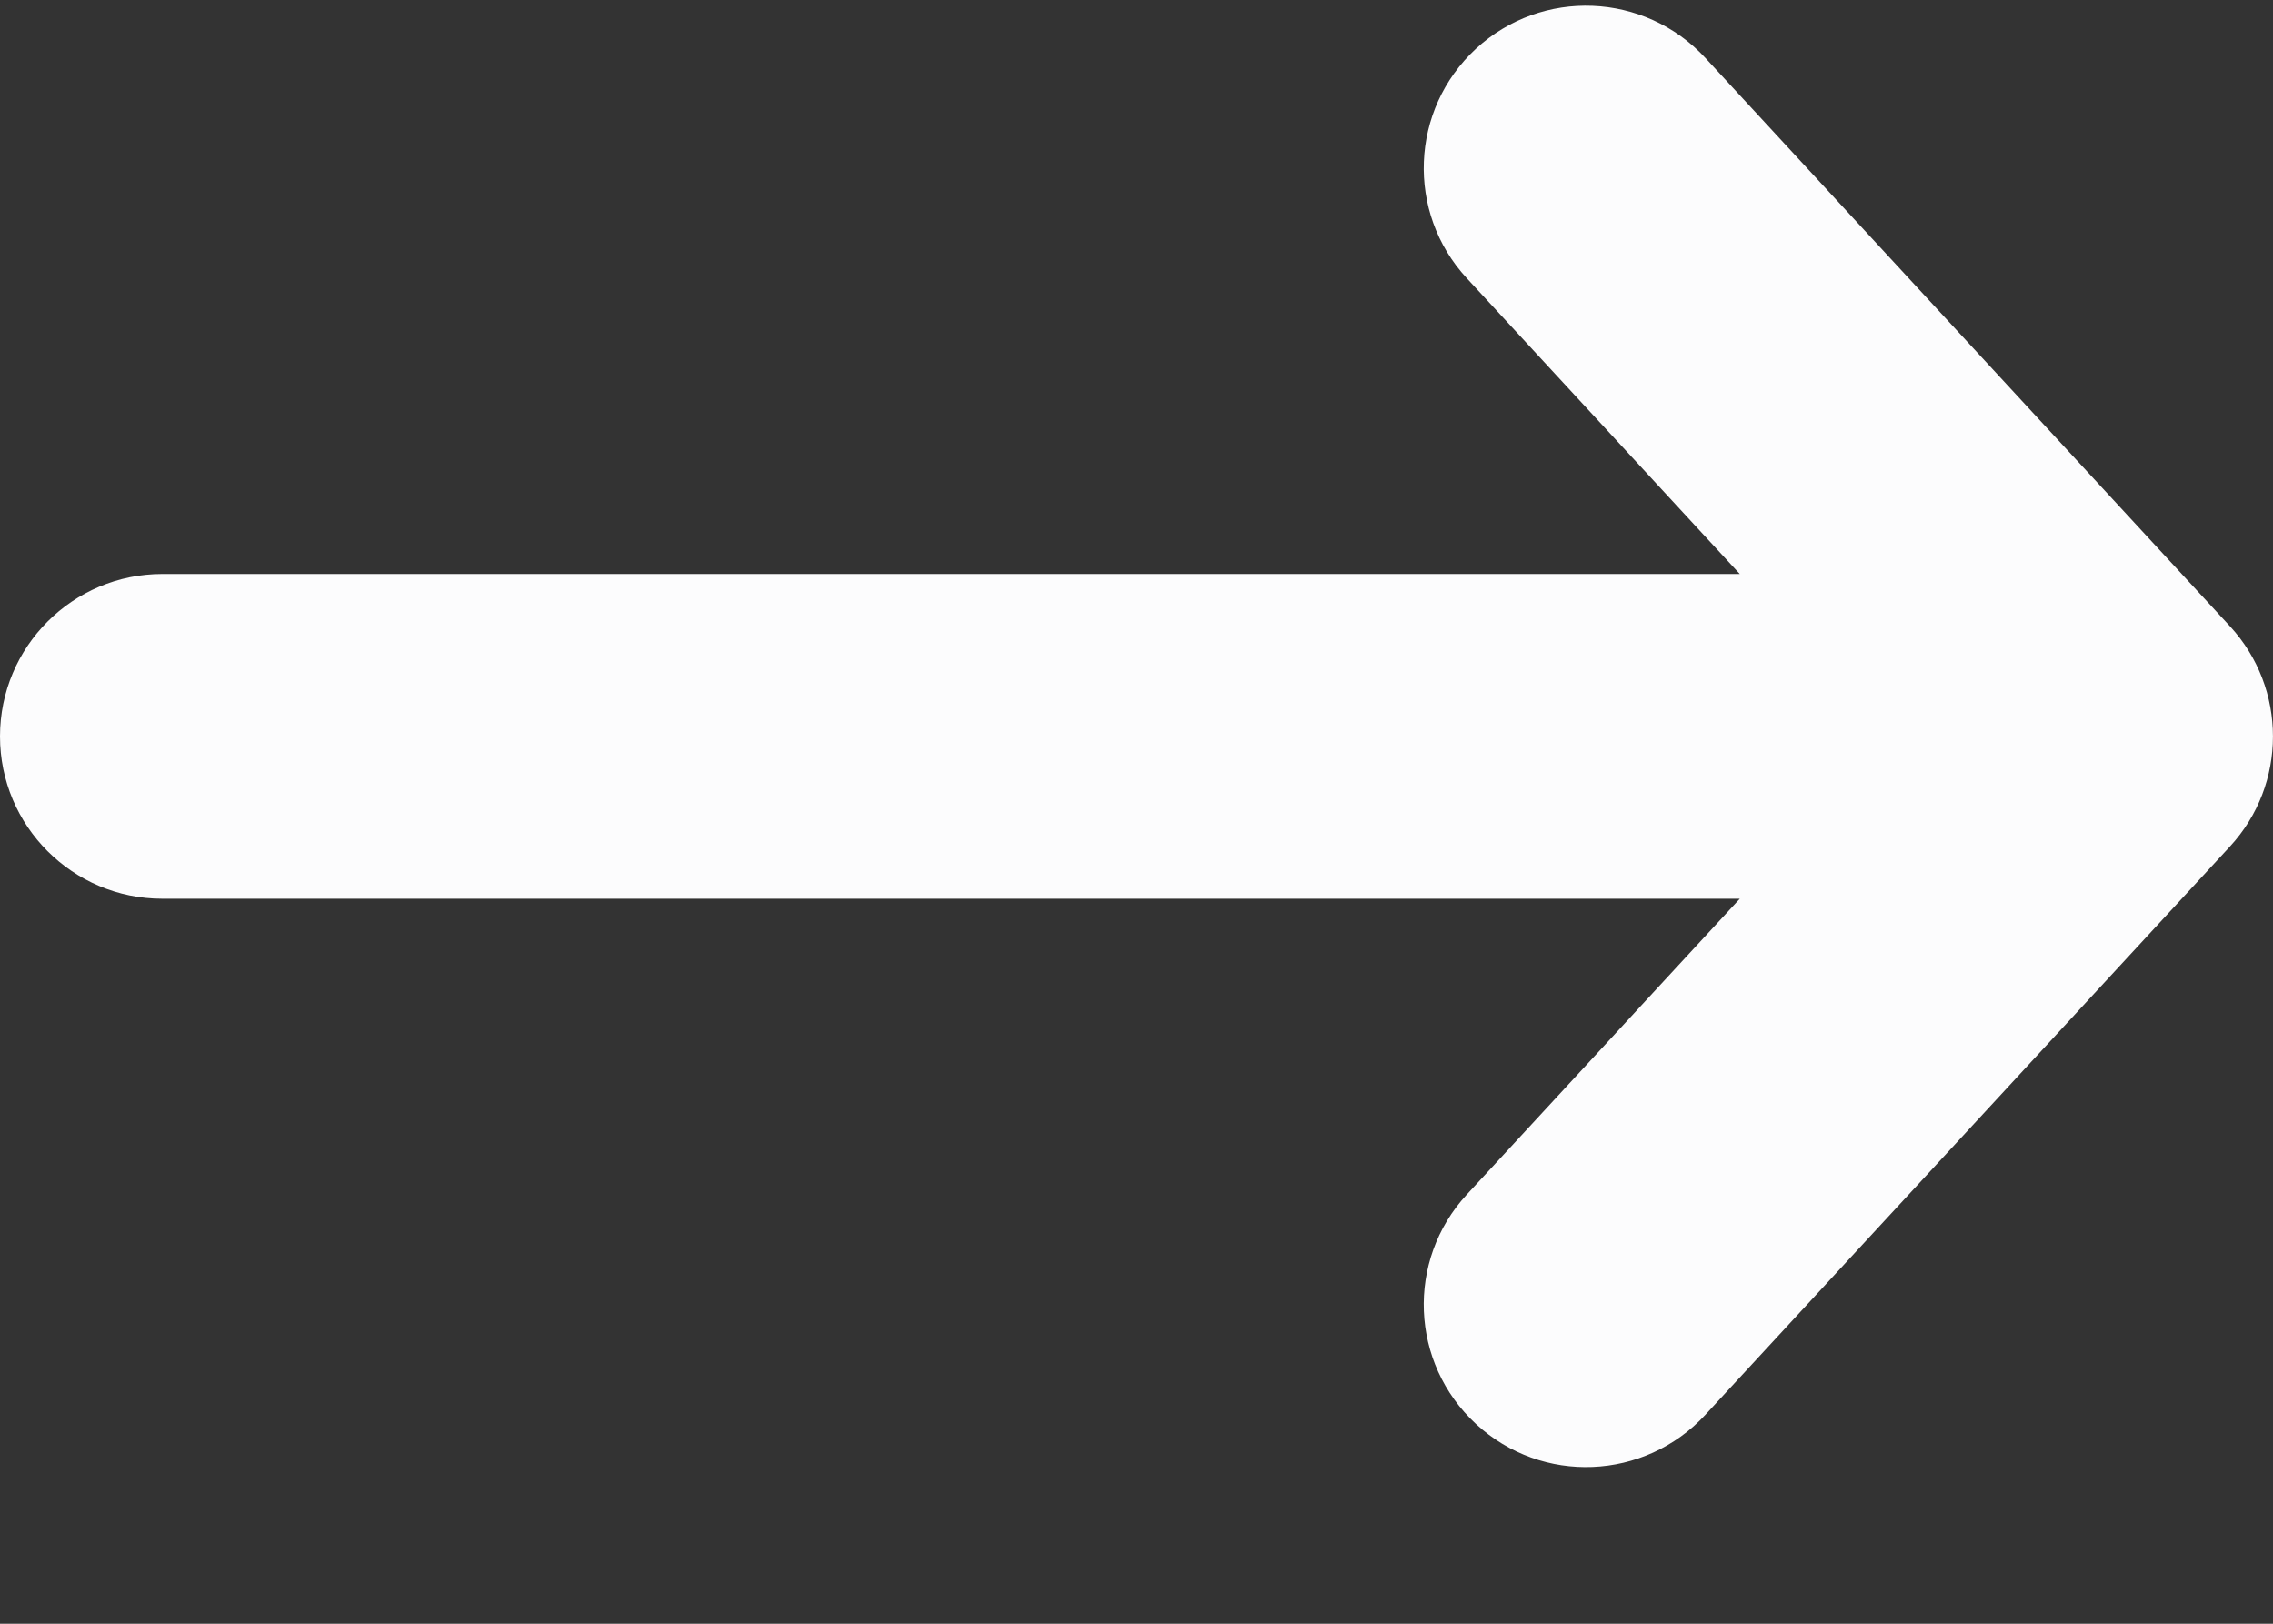 <svg width="14" height="10" viewBox="0 0 14 10" fill="none" xmlns="http://www.w3.org/2000/svg">
<rect x="0" y="0" width="14" height="10" fill="#333333" stroke="none"/>
<path fill-rule="evenodd" clip-rule="evenodd" d="M9.091 0.3C9.497 -0.074 10.129 -0.049 10.504 0.357L13.735 3.857C14.088 4.24 14.088 4.83 13.735 5.213L10.504 8.713C10.129 9.119 9.497 9.145 9.091 8.77C8.685 8.395 8.66 7.763 9.034 7.357L10.716 5.535L1 5.535C0.448 5.535 -7.64154e-07 5.087 -7.86799e-07 4.535C-8.09444e-07 3.983 0.448 3.535 1 3.535L10.716 3.535L9.034 1.713C8.66 1.308 8.685 0.675 9.091 0.3Z" fill="#FCFCFD"/>
</svg>
